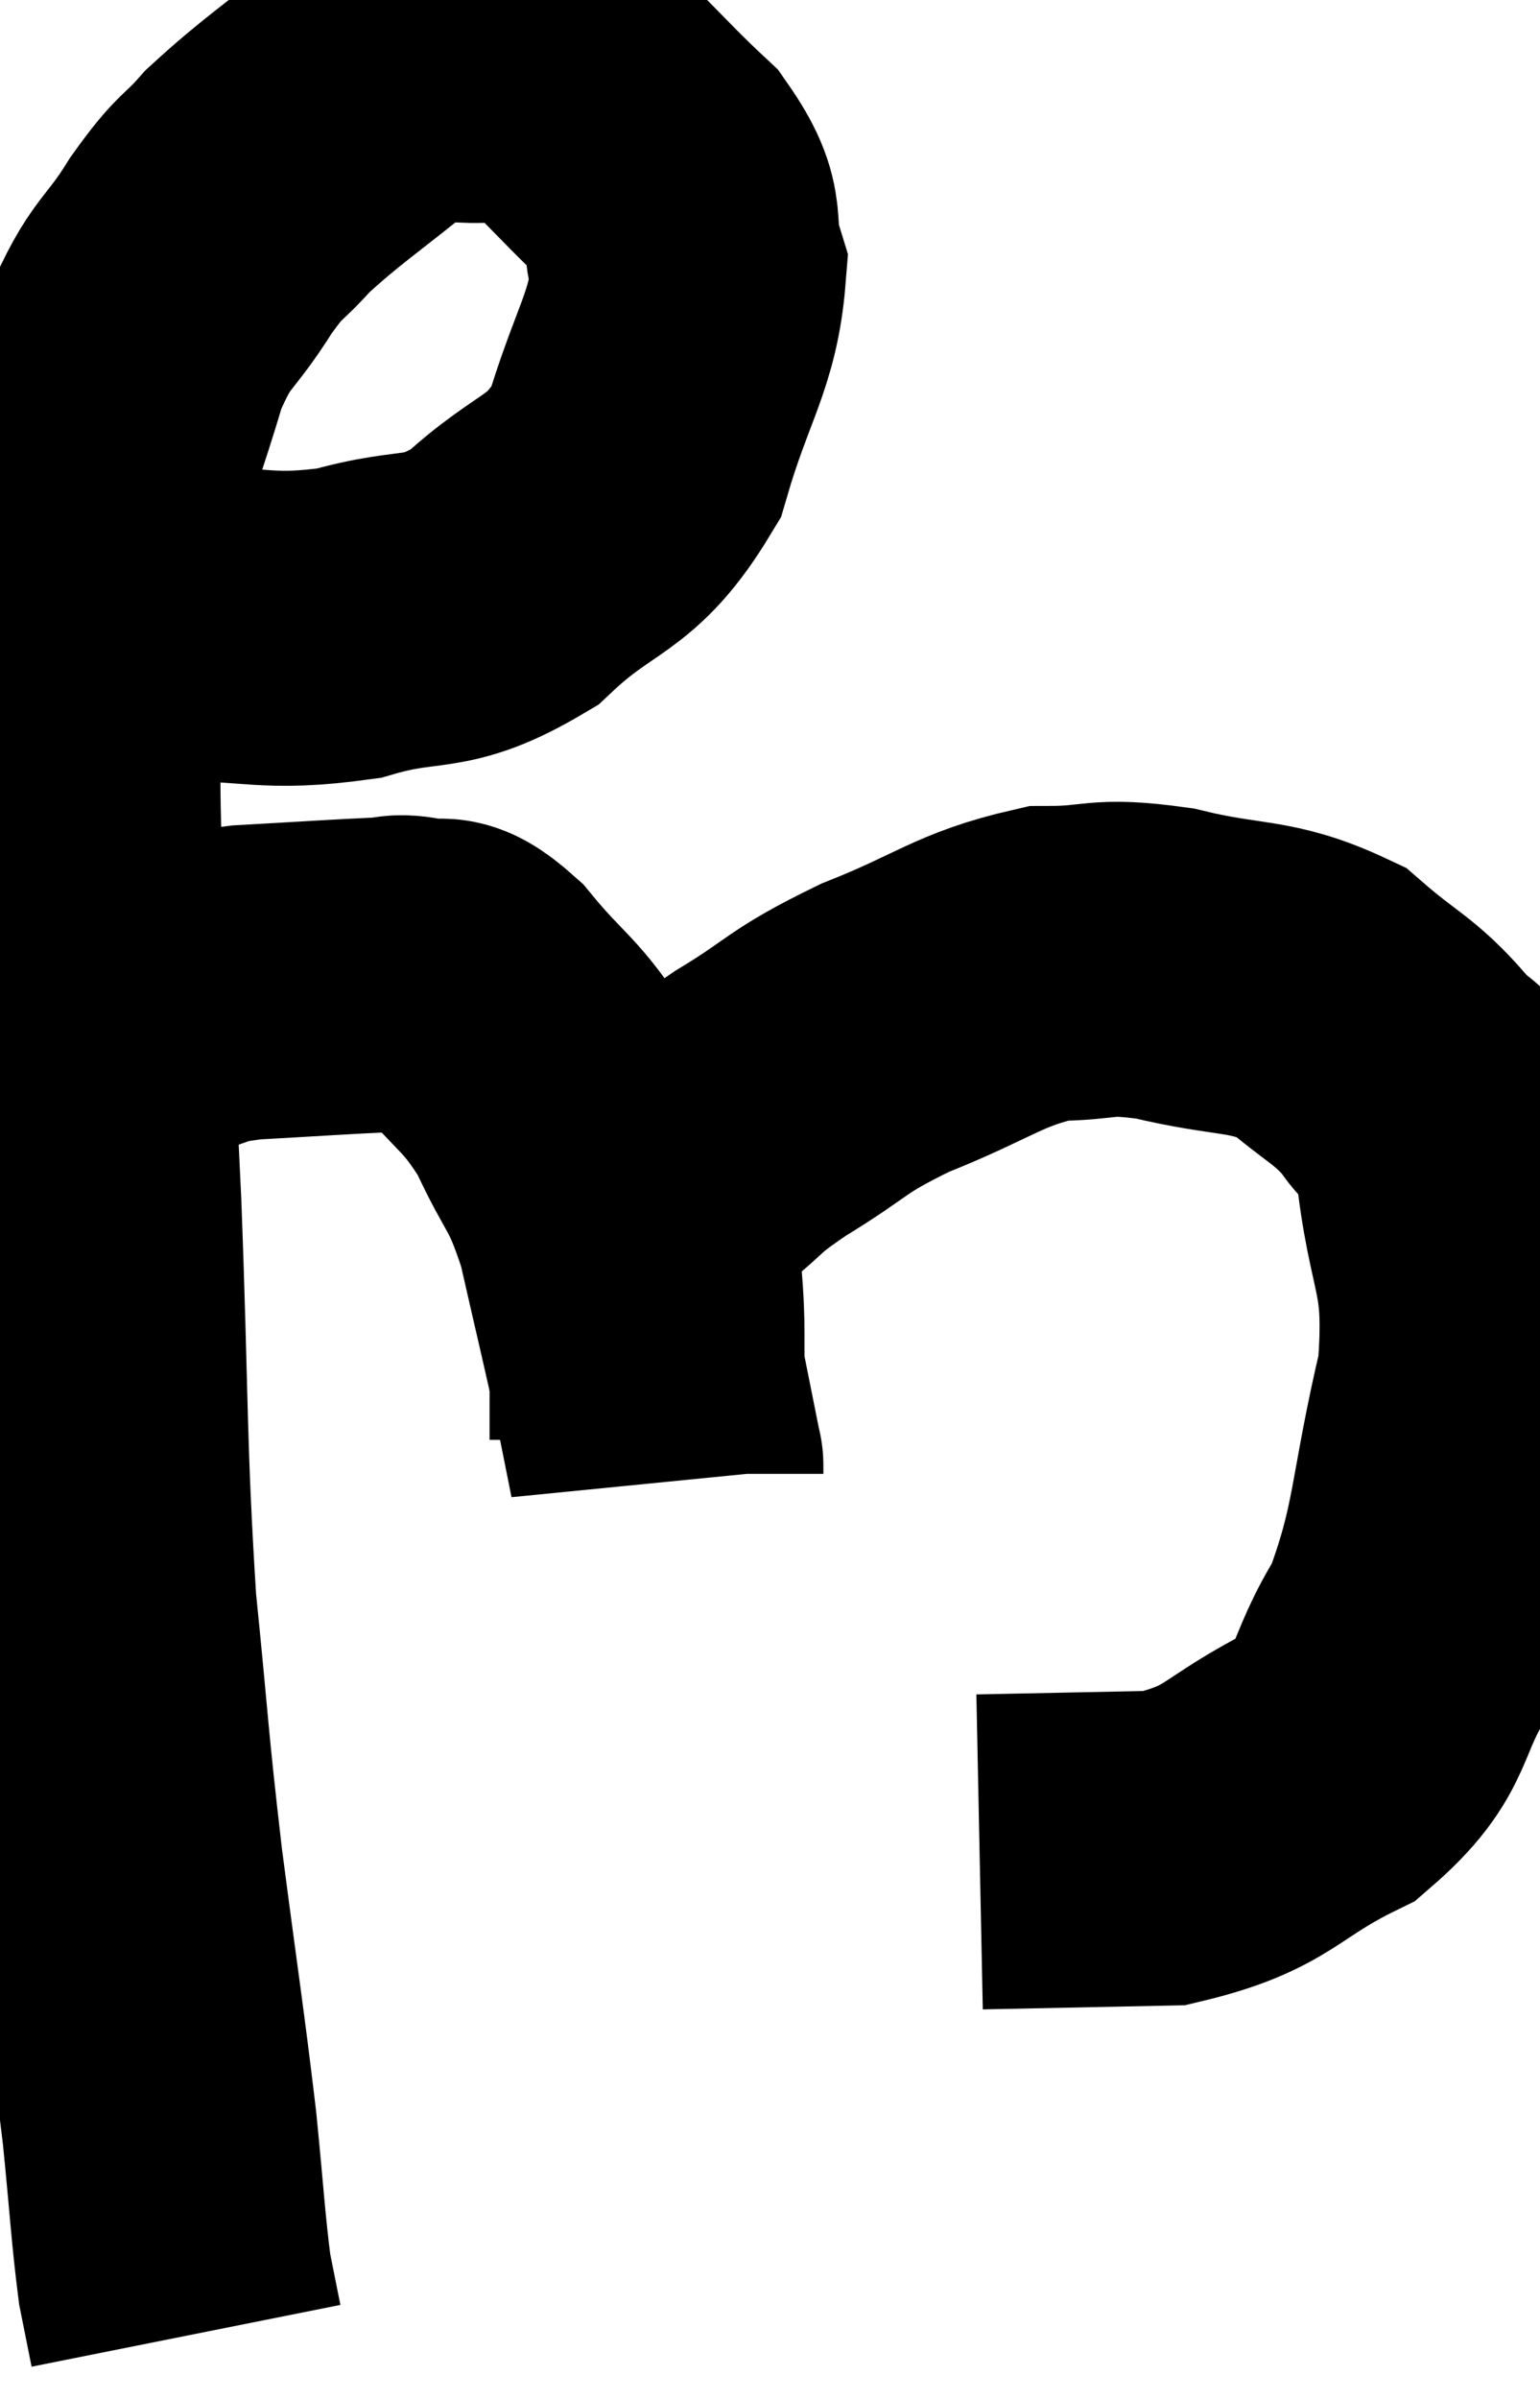 <svg xmlns="http://www.w3.org/2000/svg" viewBox="8.747 6.248 24.451 38.072" width="24.451" height="38.072"><path d="M 10.2 16.02 C 10.83 16.08, 10.44 16.11, 11.46 16.14 C 12.87 16.14, 12.96 16.32, 14.28 16.14 C 15.51 15.78, 15.6 16.095, 16.74 15.42 C 17.79 14.43, 18.105 14.655, 18.84 13.44 C 19.26 12, 19.59 11.67, 19.68 10.56 C 19.44 9.78, 19.755 9.795, 19.2 9 C 18.33 8.19, 18.09 7.815, 17.46 7.38 C 17.07 7.32, 17.34 7.23, 16.68 7.26 C 15.75 7.38, 15.78 7.035, 14.82 7.5 C 13.83 8.31, 13.56 8.46, 12.84 9.12 C 12.39 9.63, 12.435 9.45, 11.94 10.14 C 11.4 11.01, 11.31 10.83, 10.86 11.88 C 10.5 13.11, 10.41 13.17, 10.14 14.34 C 9.96 15.45, 9.87 15.12, 9.78 16.56 C 9.78 18.33, 9.705 17.895, 9.78 20.1 C 9.93 22.74, 9.945 22.47, 10.08 25.38 C 10.2 28.56, 10.155 29.115, 10.32 31.74 C 10.53 33.81, 10.5 33.81, 10.74 35.88 C 11.01 37.95, 11.085 38.385, 11.28 40.02 C 11.4 41.22, 11.415 41.595, 11.52 42.42 C 11.61 42.87, 11.655 43.095, 11.7 43.32 L 11.7 43.32" fill="none" stroke="black" stroke-width="5"></path><path d="M 10.08 22.68 C 10.08 22.65, 9.75 22.755, 10.08 22.62 C 10.74 22.38, 10.755 22.335, 11.4 22.14 C 12.03 21.99, 11.805 21.945, 12.66 21.84 C 13.74 21.78, 14.145 21.75, 14.82 21.72 C 15.09 21.72, 15.015 21.645, 15.36 21.72 C 15.78 21.87, 15.645 21.525, 16.2 22.02 C 16.89 22.86, 17.01 22.785, 17.58 23.7 C 18.03 24.69, 18.105 24.525, 18.48 25.68 C 18.78 27, 18.87 27.36, 19.08 28.32 C 19.2 28.92, 19.26 29.22, 19.32 29.52 C 19.32 29.52, 19.32 29.52, 19.32 29.52 C 19.32 29.52, 19.32 29.49, 19.32 29.52 L 19.32 29.64" fill="none" stroke="black" stroke-width="5"></path><path d="M 19.02 29.1 C 19.02 28.26, 19.02 28.32, 19.02 27.42 C 19.02 26.46, 18.87 26.175, 19.02 25.5 C 19.32 25.11, 19.17 25.155, 19.62 24.72 C 20.22 24.24, 20.025 24.3, 20.82 23.76 C 21.81 23.16, 21.66 23.115, 22.8 22.56 C 24.09 22.05, 24.27 21.795, 25.38 21.54 C 26.31 21.54, 26.16 21.39, 27.24 21.54 C 28.47 21.84, 28.74 21.69, 29.7 22.14 C 30.39 22.74, 30.555 22.74, 31.08 23.34 C 31.44 23.94, 31.53 23.34, 31.8 24.54 C 31.98 26.34, 32.31 26.235, 32.16 28.14 C 31.68 30.15, 31.785 30.615, 31.2 32.16 C 30.51 33.24, 30.81 33.465, 29.82 34.32 C 28.53 34.95, 28.62 35.25, 27.24 35.58 L 24.3 35.64" fill="none" stroke="black" stroke-width="5"></path></svg>